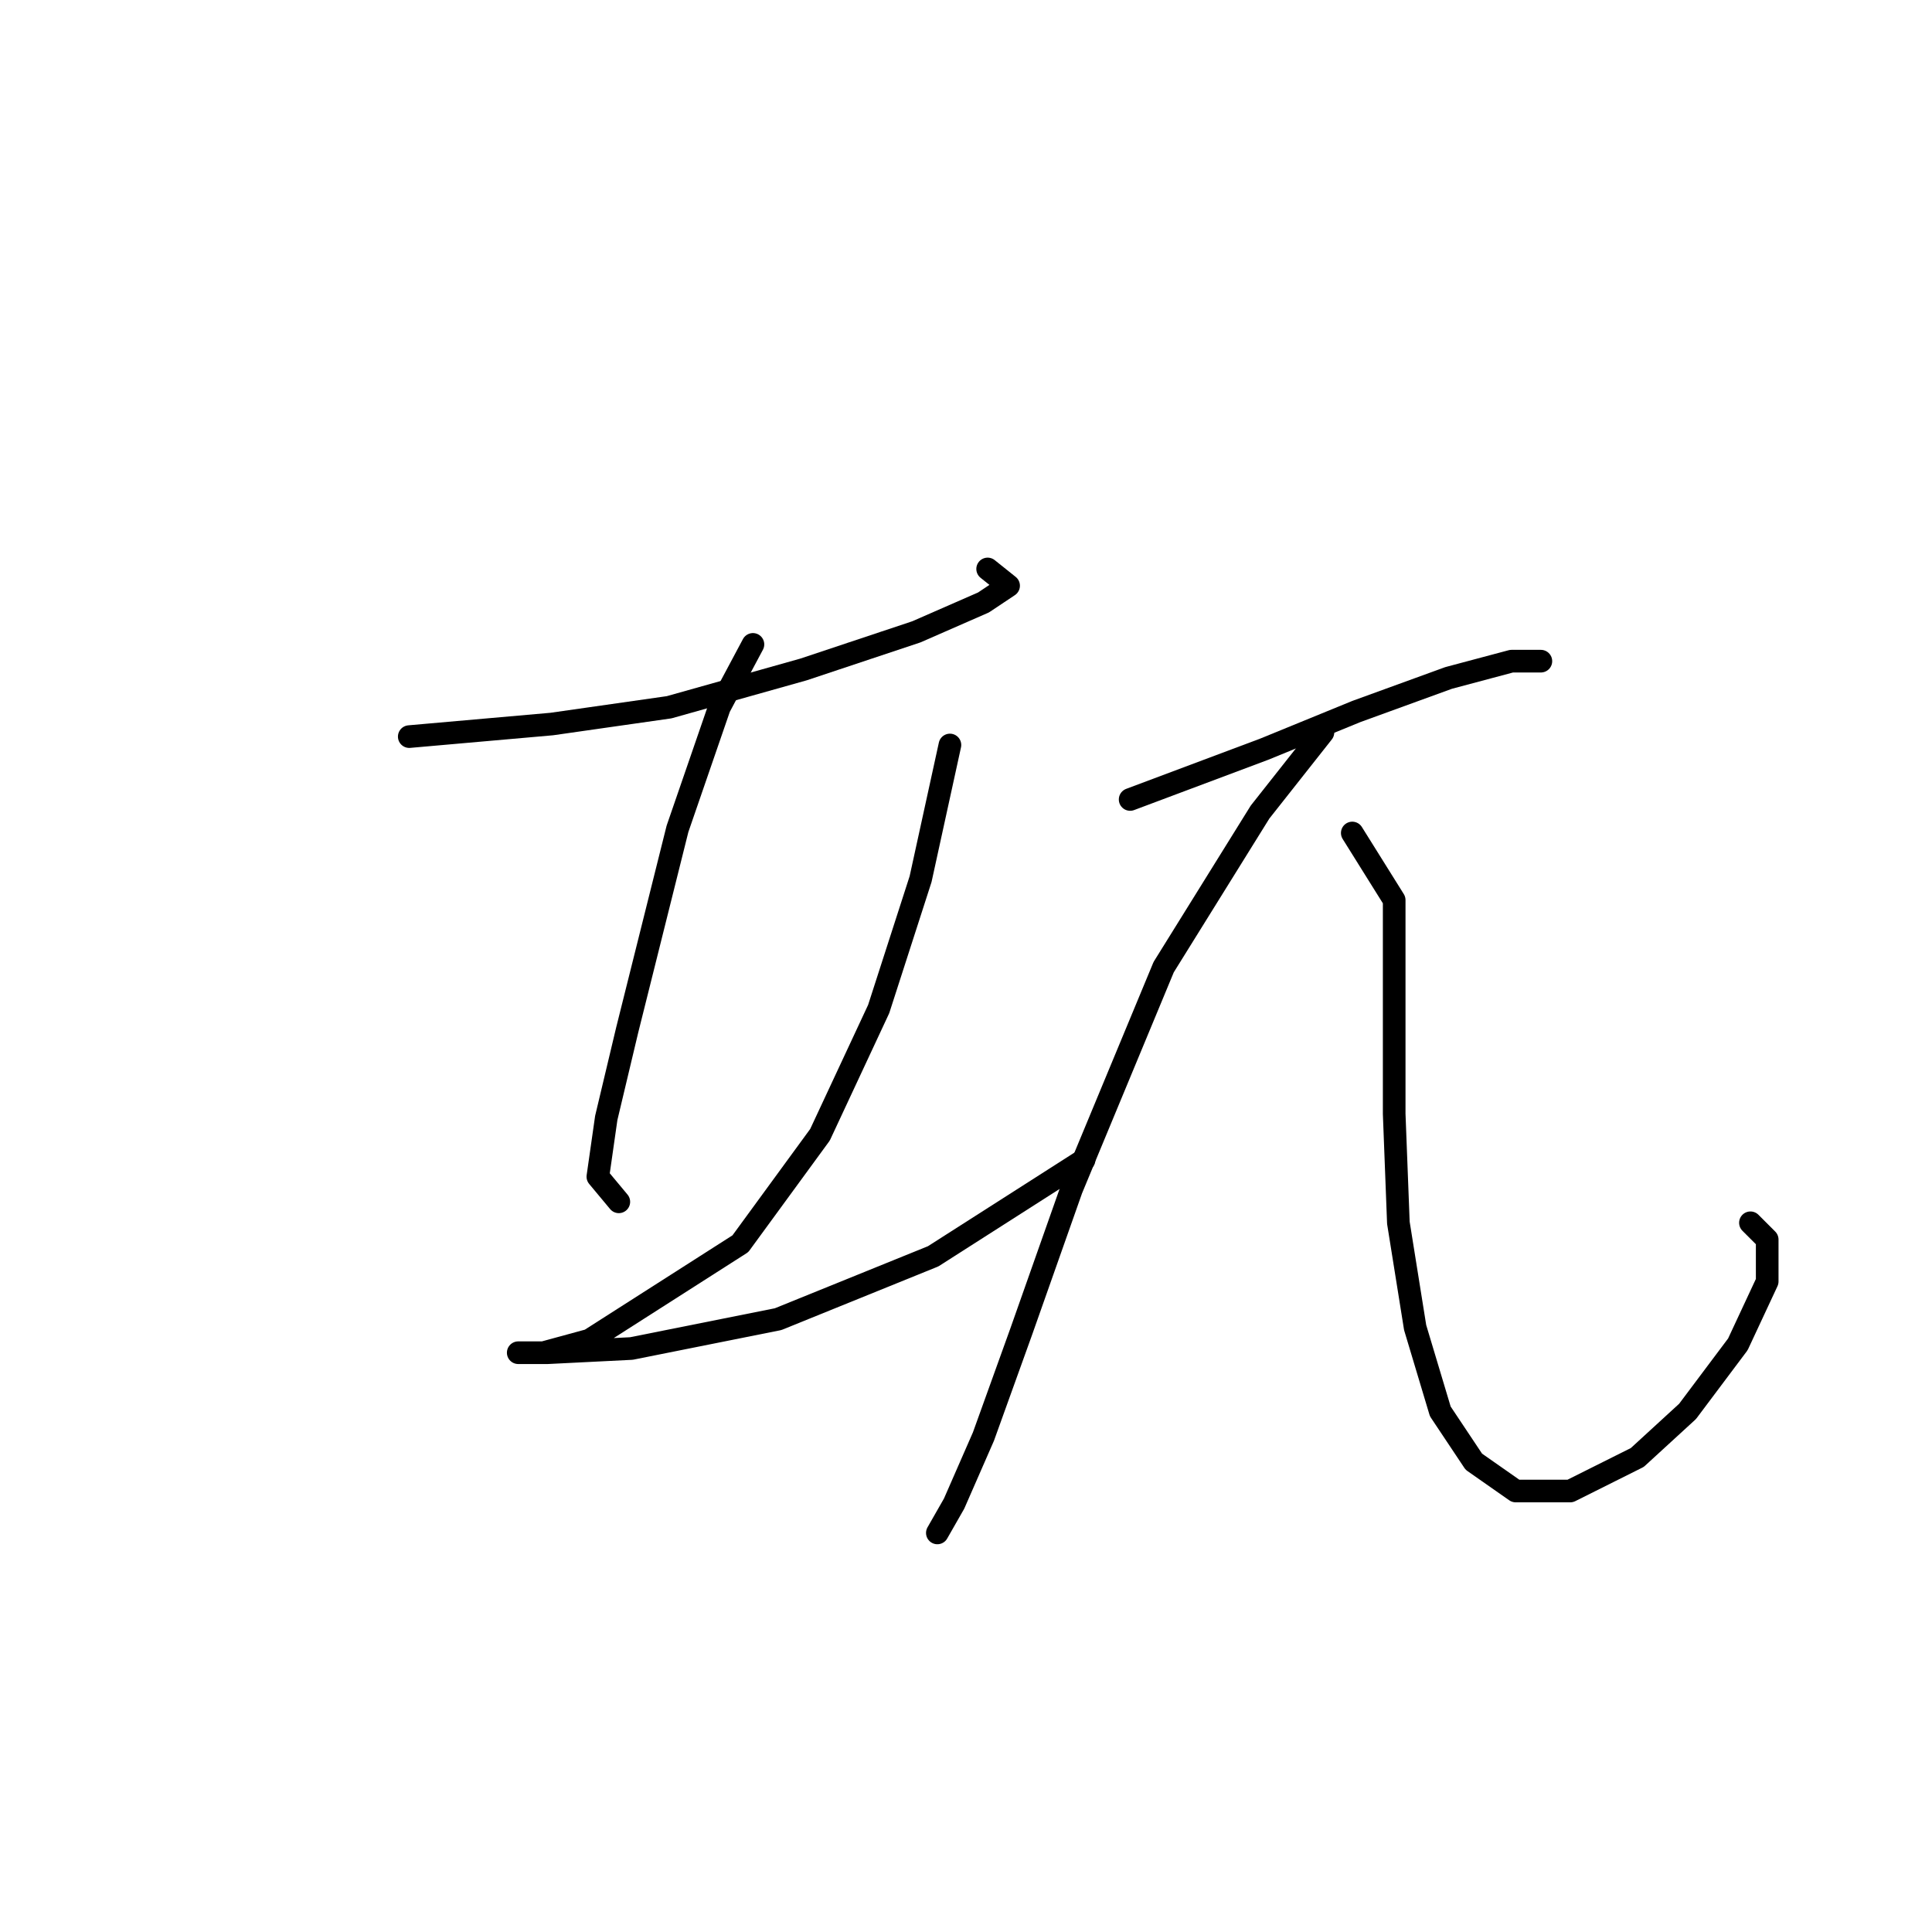 <?xml version="1.0" standalone="no"?>
    <svg width="256" height="256" xmlns="http://www.w3.org/2000/svg" version="1.1">
    <polyline stroke="black" stroke-width="3" stroke-linecap="round" fill="transparent" stroke-linejoin="round" points="54.229 97.604 73.111 95.938 88.661 93.716 106.432 88.718 121.427 83.72 130.312 79.833 133.645 77.611 130.868 75.39 130.868 75.39 " />
        <polyline stroke="black" stroke-width="3" stroke-linecap="round" fill="transparent" stroke-linejoin="round" points="99.768 85.386 95.325 93.716 89.772 109.822 83.108 136.479 80.331 148.141 79.22 155.916 81.997 159.248 81.997 159.248 " />
        <polyline stroke="black" stroke-width="3" stroke-linecap="round" fill="transparent" stroke-linejoin="round" points="125.87 98.715 121.982 116.486 116.429 133.702 108.654 150.362 98.102 164.802 78.109 177.575 72 179.241 68.668 179.241 72.556 179.241 83.663 178.685 103.1 174.798 123.648 166.468 143.641 153.694 143.641 153.694 " />
        <polyline stroke="black" stroke-width="3" stroke-linecap="round" fill="transparent" stroke-linejoin="round" points="149.75 105.934 167.521 99.27 179.739 94.272 191.957 89.829 200.287 87.608 204.174 87.608 204.174 87.608 " />
        <polyline stroke="black" stroke-width="3" stroke-linecap="round" fill="transparent" stroke-linejoin="round" points="175.296 97.049 166.966 107.6 154.193 128.148 141.975 157.582 135.311 176.464 130.312 190.348 126.425 199.233 124.204 203.121 124.204 203.121 " />
        <polyline stroke="black" stroke-width="3" stroke-linecap="round" fill="transparent" stroke-linejoin="round" points="179.183 110.377 184.737 119.263 184.737 132.036 184.737 147.586 185.292 162.025 187.514 175.909 190.846 187.016 195.289 193.68 200.842 197.567 208.062 197.567 216.948 193.125 223.612 187.016 230.276 178.13 234.163 169.8 234.163 164.246 231.942 162.025 231.942 162.025 " />
        </svg>